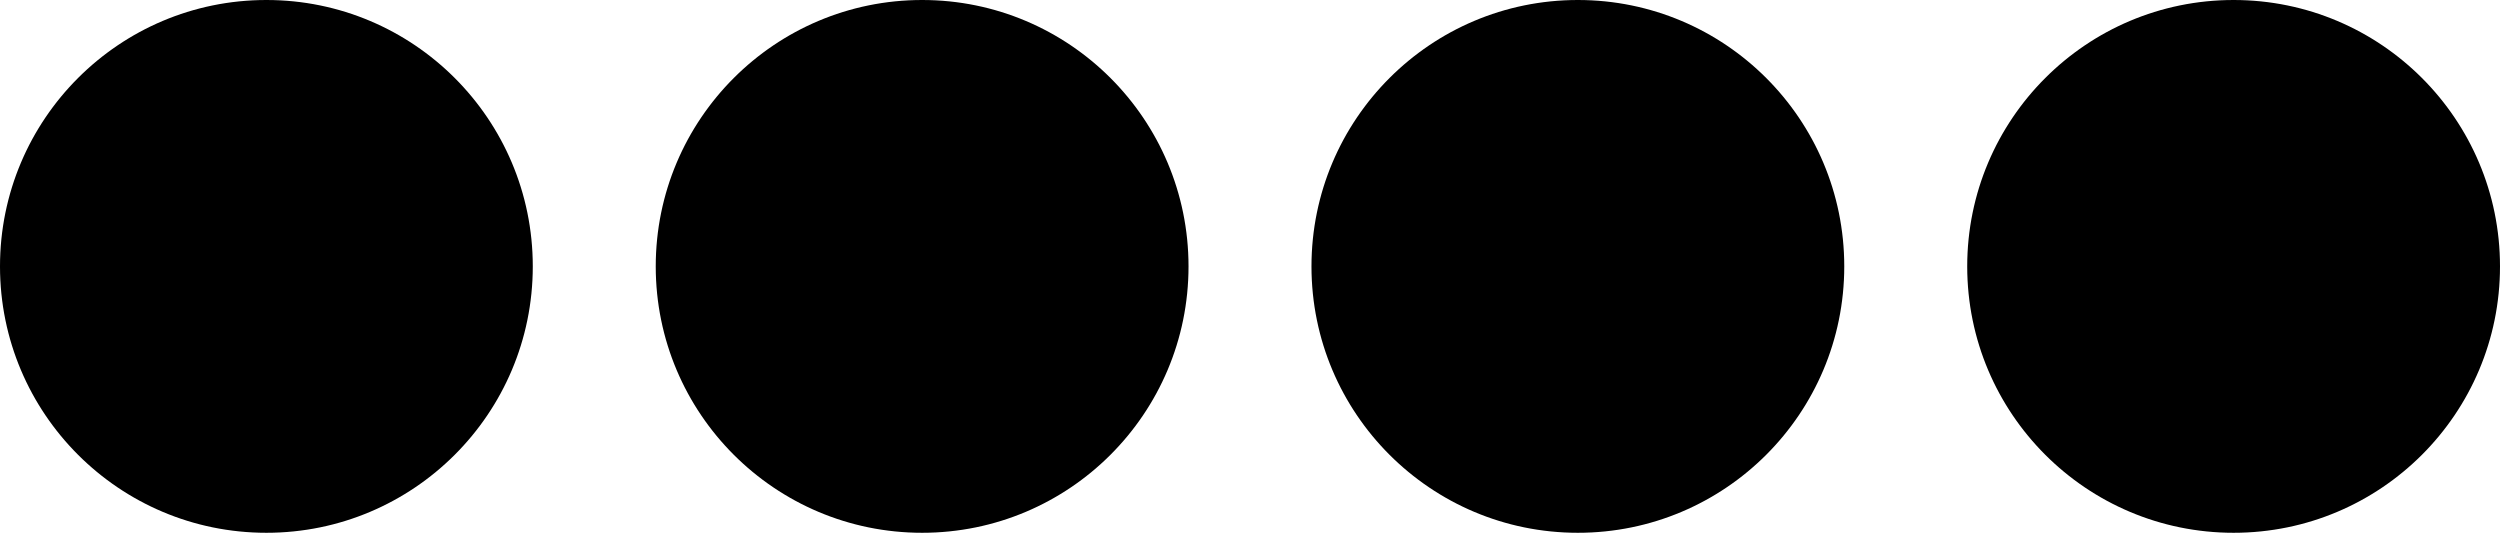 <svg id="four-icon" xmlns="http://www.w3.org/2000/svg" viewBox="0 0 305 65">
  <circle class="four-icon-5" cx="32.5" cy="32.5" r="32.5"/>
  <circle class="four-icon-6" cx="112.5" cy="32.5" r="32.5"/>
  <circle class="four-icon-3" cx="192.5" cy="32.5" r="32.5"/>
  <circle class="four-icon-4" cx="272.5" cy="32.5" r="32.5"/>
  <rect class="four-icon-1" x="95" y="19" width="34" height="27.2"/>
  <path class="four-icon-2" d="m95,30.05l12.75-11.05,12.75,11.05v.85h-10.2v-1.7h-5.1v5.1h4.25v6.8h-11.05v-8.5h-3.4v-2.55Zm28.9,5.1h-10.2v7.65h10.2v-7.65Zm-12.75,0v-2.55h15.3v10.2h2.55v1.7l-1.7,1.7h-17l-1.7-1.7v-1.7h2.55v-7.65Z"/>
  <rect class="four-icon-1" x="15" y="19" width="34" height="27.2"/>
  <path class="four-icon-2" d="m20.1,25.8c0-1.8.72-3.53,1.99-4.81,1.28-1.28,3-1.99,4.81-1.99s3.53.72,4.81,1.99c1.28,1.28,1.99,3,1.99,4.81s-.72,3.53-1.99,4.81c-1.28,1.28-3,1.99-4.81,1.99s-3.53-.72-4.81-1.99c-1.28-1.28-1.99-3-1.99-4.81Zm15.3,9.35l3.4,11.05H15l3.4-11.05h17Zm6.38,1.7v-4.67h-4.68v-2.55h4.68v-4.67h2.55v4.67h4.67v2.55h-4.67v4.67h-2.55Z"/>
  <path class="four-icon-2" d="m176,19h32v26h-13l-9,6v-6h-10v-26Zm9,10.7c0,1.01.41,1.97,1.14,2.67l5.18,4.98.69.66.69-.67,5.18-4.98c.72-.7,1.14-1.66,1.14-2.67,0-2.04-1.66-3.7-3.7-3.7h-.15c-.99,0-1.95.39-2.67,1.08l-.48.46-.48-.46c-.72-.69-1.67-1.08-2.67-1.08h-.15c-2.04,0-3.7,1.66-3.7,3.7h0Z"/>
  <path class="four-icon-2" d="m256.7,19h-1.7v27.2h34v-27.2h-32.3Zm1.7,23.8v-20.4h27.2v20.4h-27.2Zm8.49-14.45c0-.33-.07-.67-.19-.98-.13-.31-.32-.59-.55-.83-.24-.24-.52-.42-.83-.55-.31-.13-.64-.19-.98-.19s-.67.07-.97.19c-.31.13-.59.32-.83.55-.24.24-.42.52-.55.83-.13.31-.19.64-.19.98s.07.67.19.98c.13.31.32.59.55.83.24.24.52.42.83.55.31.13.64.19.97.19s.67-.07.98-.19c.31-.13.59-.32.83-.55.24-.24.42-.52.55-.83.13-.31.19-.64.19-.98Zm-5.51,4.25l-1.27,4.25h5.01l1.03-3.09.39-1.16h-5.15Zm17.52,4.25h5.01l-1.27-4.25h-5.15l.39,1.16,1.03,3.09Zm-.94,2.55l-.85-2.55-.85-2.55h-8.5l-.85,2.55-.85,2.55h11.9Zm4.25-11.05c0-.68-.27-1.32-.75-1.8-.48-.48-1.13-.75-1.8-.75s-1.32.27-1.8.75c-.48.48-.75,1.13-.75,1.8s.27,1.32.75,1.8c.48.48,1.13.75,1.8.75s1.33-.27,1.8-.75c.48-.48.75-1.13.75-1.8Zm-10.2,4.25c.9,0,1.77-.36,2.4-1,.64-.64,1-1.5,1-2.4s-.36-1.77-1-2.4c-.64-.64-1.5-1-2.4-1s-1.77.36-2.4,1c-.64.64-1,1.5-1,2.4s.36,1.77,1,2.4c.64.64,1.5,1,2.4,1Z"/>
</svg>

